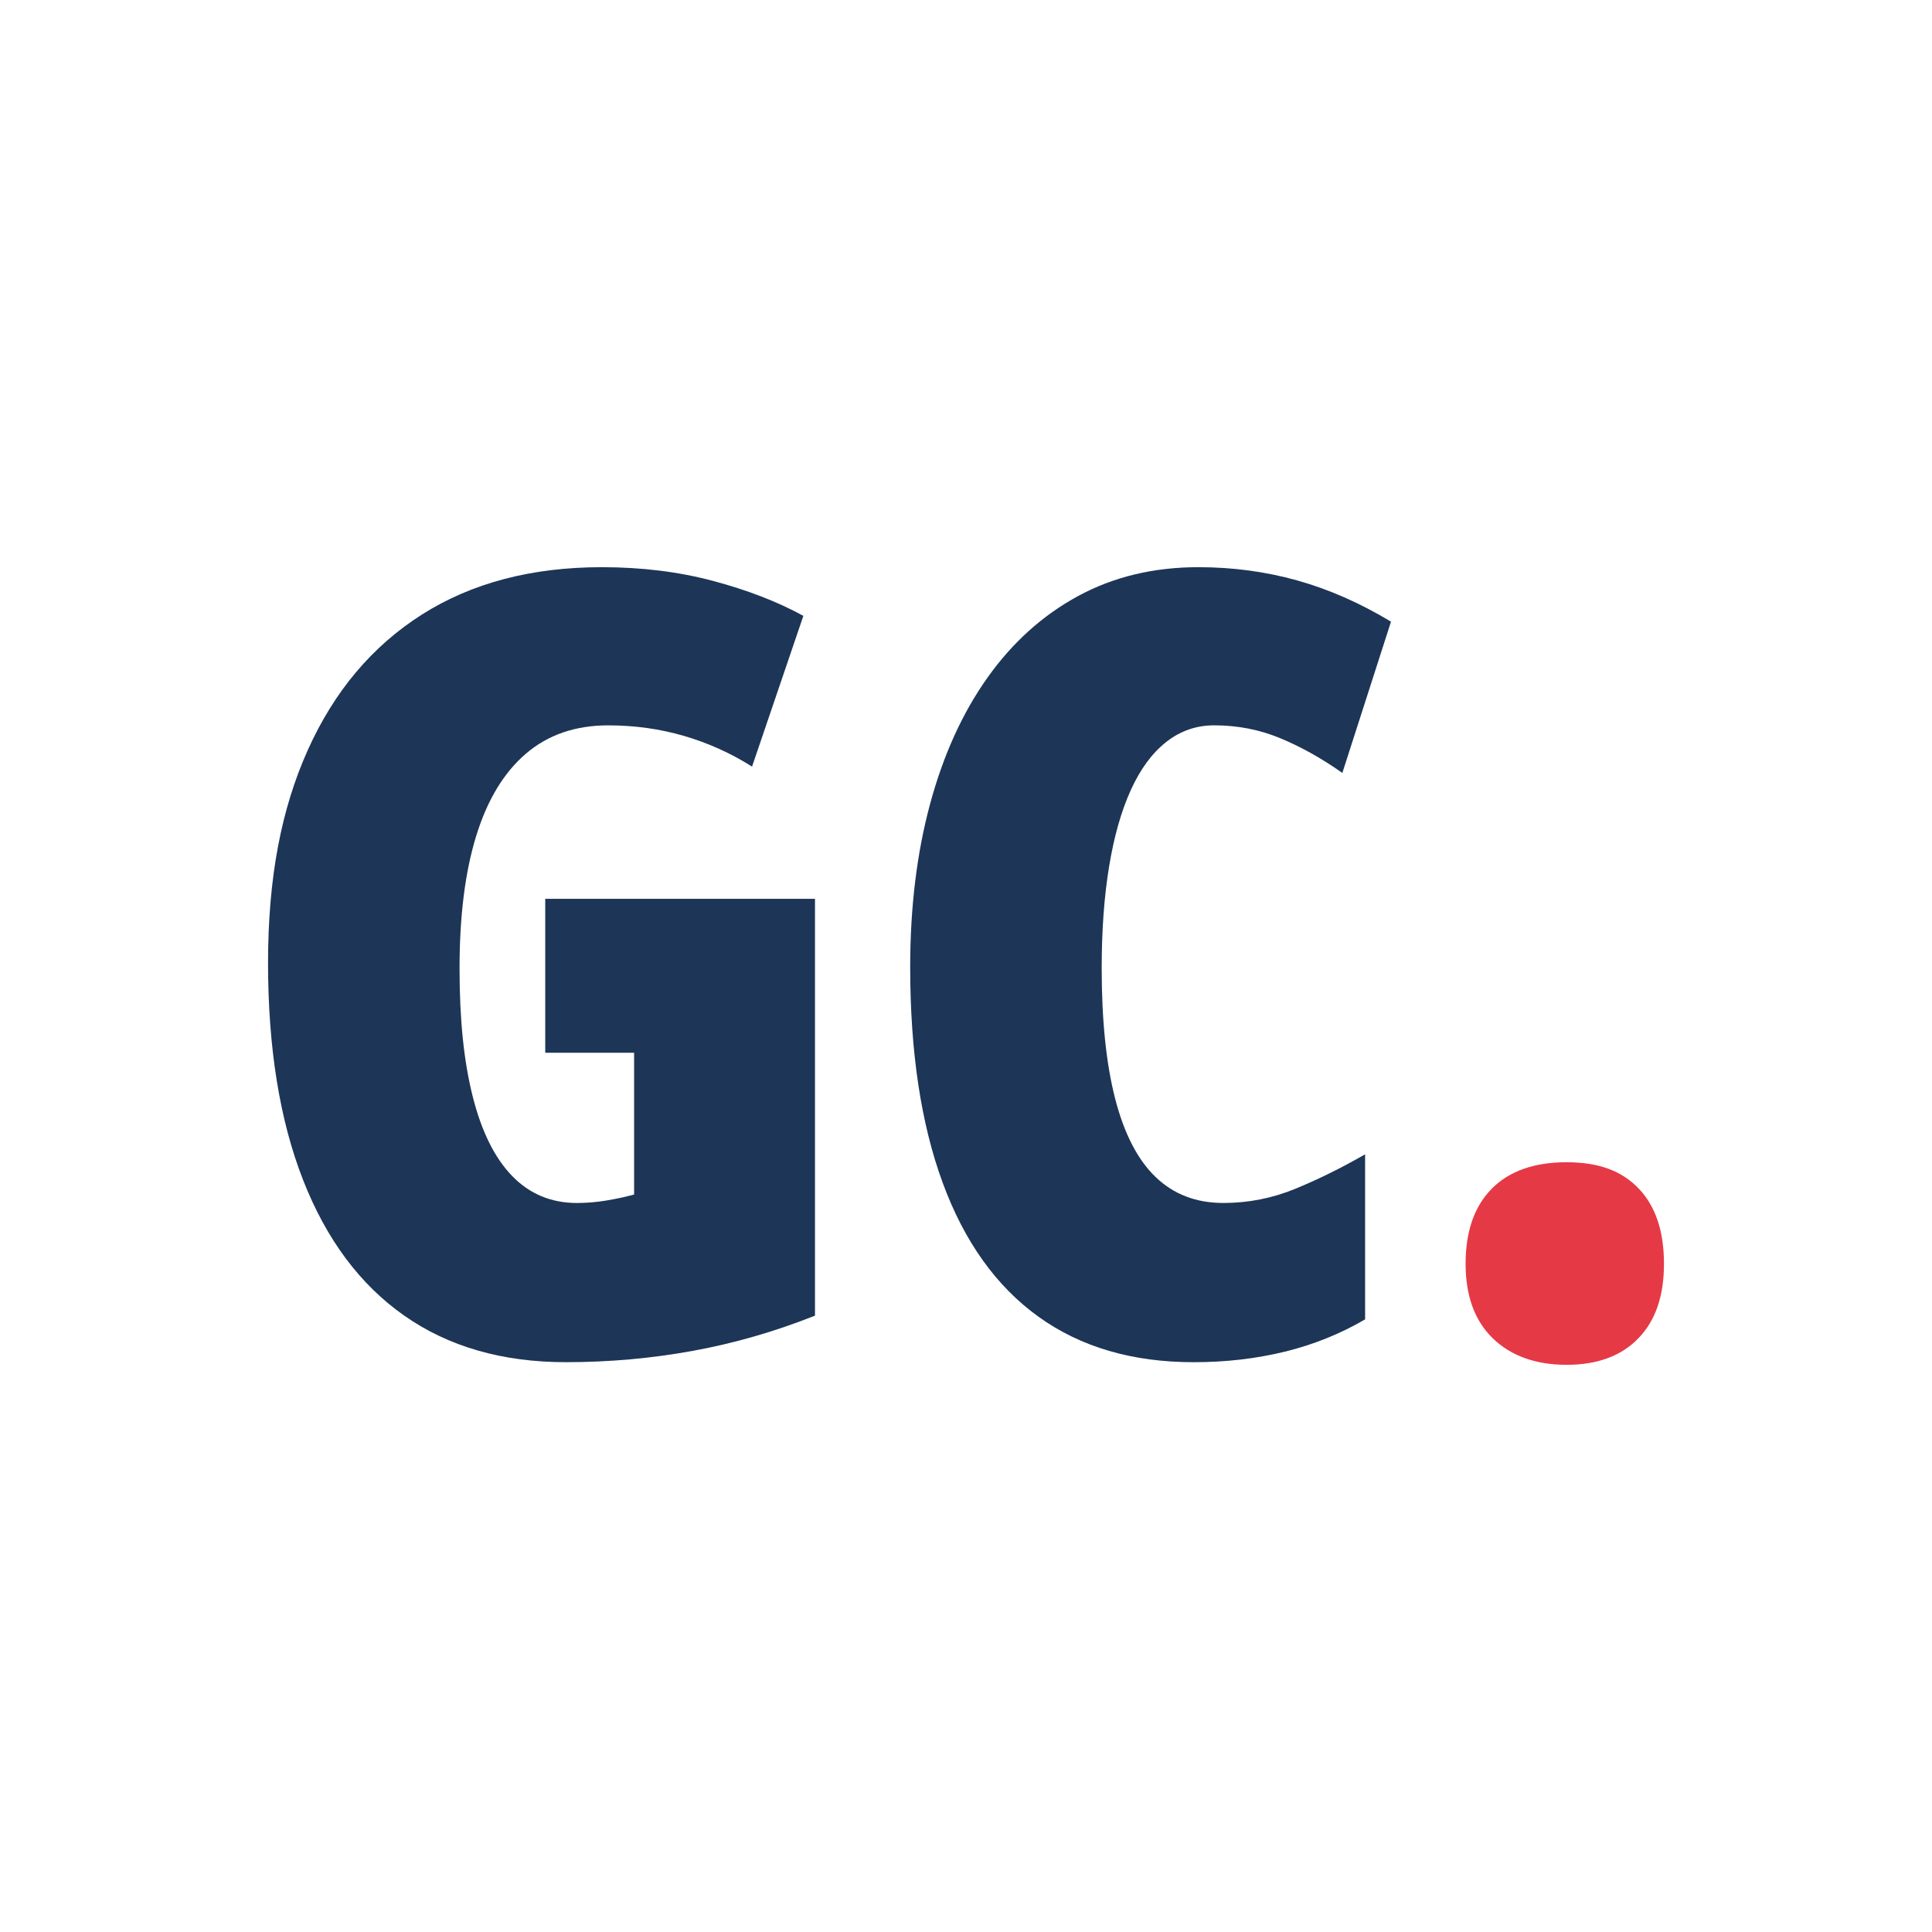 <?xml version="1.0" encoding="UTF-8"?>
<svg id="Layer_2" data-name="Layer 2" xmlns="http://www.w3.org/2000/svg" viewBox="0 0 1080 1080">
  <defs>
    <style>
      .cls-1 {
        fill: #1d3557;
      }

      .cls-1, .cls-2, .cls-3 {
        stroke-width: 0px;
      }

      .cls-2 {
        fill: none;
      }

      .cls-3 {
        fill: #e63946;
      }
    </style>
  </defs>
  <g id="Layer_1-2" data-name="Layer 1">
    <g>
      <path class="cls-1" d="M304.78,502.45h150.8v233c-22.28,8.87-45,15.43-68.16,19.66-23.17,4.24-46.87,6.36-71.11,6.36-35.48,0-65.6-8.67-90.33-26.02-24.74-17.34-43.61-42.68-56.62-75.99-13.01-33.31-19.52-73.72-19.52-121.23s7.39-85.94,22.18-118.87c14.78-32.92,36.07-58.2,63.87-75.84,27.79-17.64,61.3-26.46,100.53-26.46,22.27,0,43.02,2.56,62.24,7.69,19.22,5.13,36.02,11.63,50.42,19.52l-28.68,84.27c-11.83-7.49-24.5-13.2-38-17.15-13.5-3.94-27.65-5.91-42.43-5.91-18.33,0-33.66,5.28-45.98,15.82-12.32,10.55-21.59,25.87-27.79,45.98s-9.31,44.75-9.31,73.92,2.46,52.34,7.39,71.85c4.93,19.52,12.27,34.3,22.03,44.35,9.76,10.05,21.83,15.08,36.22,15.08,5.32,0,10.69-.44,16.12-1.33,5.42-.89,10.69-2.02,15.82-3.4v-79.25h-49.68v-86.05Z"/>
      <path class="cls-1" d="M678.83,405.46c-10.05,0-19.03,3.1-26.91,9.31-7.89,6.21-14.49,15.18-19.81,26.91-5.32,11.73-9.37,25.97-12.12,42.73-2.76,16.76-4.14,35.68-4.14,56.77,0,29.18,2.51,53.52,7.54,73.04,5.03,19.52,12.57,34.11,22.62,43.76,10.05,9.66,22.67,14.49,37.85,14.49,13.99,0,27.45-2.66,40.36-7.98,12.91-5.32,25.87-11.73,38.88-19.22v92.26c-13.8,8.08-28.73,14.1-44.8,18.04-16.07,3.94-33.07,5.91-51.01,5.91-34.3,0-63.23-8.47-86.78-25.43-23.56-16.95-41.4-41.89-53.52-74.81-12.12-32.92-18.19-73.13-18.19-120.64,0-33.31,3.7-63.67,11.09-91.07,7.39-27.4,18.08-50.96,32.08-70.67,13.99-19.71,30.9-34.94,50.71-45.68,19.81-10.74,42.23-16.12,67.27-16.12,19.12,0,37.5,2.47,55.15,7.39,17.64,4.93,35.14,12.62,52.48,23.06l-27.2,84.57c-11.43-8.08-22.97-14.53-34.6-19.37-11.63-4.83-23.95-7.24-36.96-7.24Z"/>
      <path class="cls-3" d="M819.28,706.47c0-18.13,4.88-32.13,14.64-41.99,9.76-9.86,23.7-14.78,41.84-14.78s31,4.93,40.36,14.78c9.36,9.86,14.05,23.85,14.05,41.99s-4.78,31.84-14.34,41.69c-9.56,9.86-22.92,14.78-40.07,14.78s-31.1-4.93-41.25-14.78c-10.16-9.86-15.23-23.75-15.23-41.69Z"/>
    </g>
    <rect class="cls-2" width="1080" height="1080"/>
  </g>
</svg>